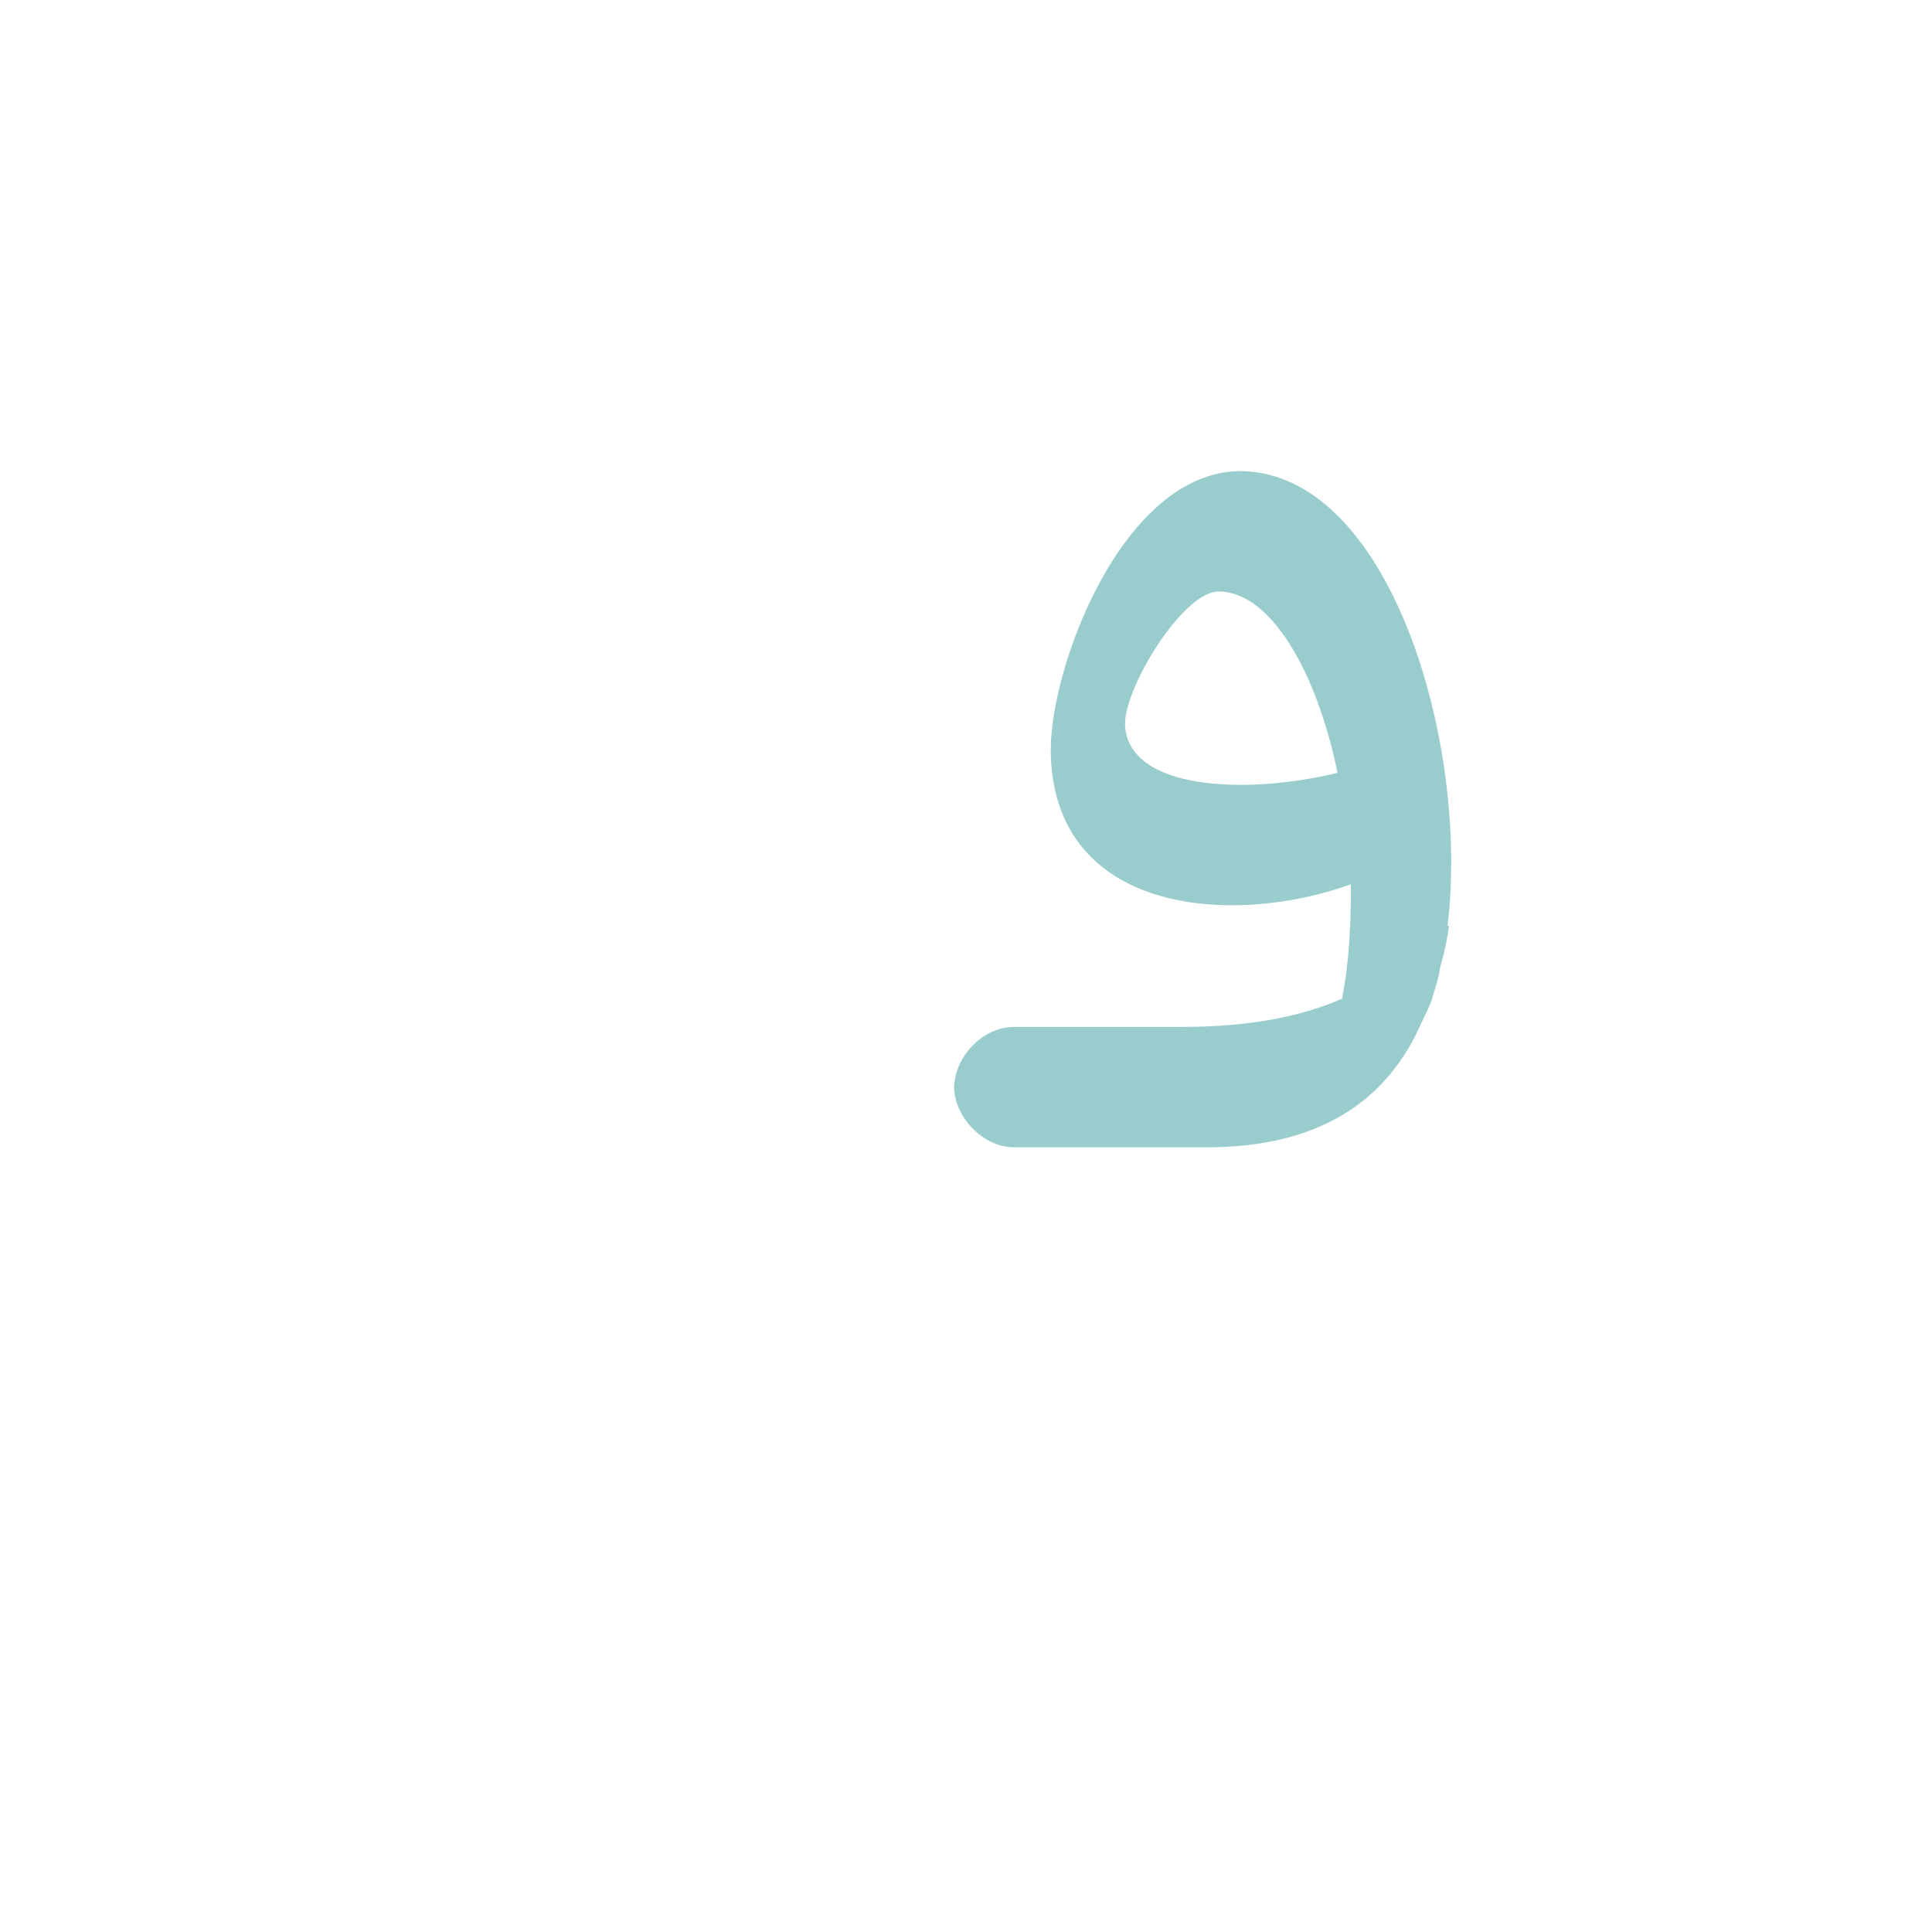 <?xml version="1.0" encoding="UTF-8"?>
<!DOCTYPE svg PUBLIC "-//W3C//DTD SVG 1.0//EN" "http://www.w3.org/TR/2001/REC-SVG-20010904/DTD/svg10.dtd">
<!-- Creator: CorelDRAW -->
<svg xmlns="http://www.w3.org/2000/svg" xml:space="preserve" width="1300px" height="1300px" version="1.0" style="shape-rendering:geometricPrecision; text-rendering:geometricPrecision; image-rendering:optimizeQuality; fill-rule:evenodd; clip-rule:evenodd"
viewBox="0 0 1300 1056"
 xmlns:xlink="http://www.w3.org/1999/xlink">
 <defs>
  <style type="text/css">
   <![CDATA[
    .fil1 {fill:black;fill-opacity:0.502}
    .fil2 {fill:gray}
    .fil5 {fill:#9900CC}
    .fil0 {fill:#99CCCC}
    .fil3 {fill:fuchsia}
    .fil4 {fill:yellow}
   ]]>
  </style>
 </defs>
 <g id="_100:master" visibility="hidden">
  <path class="fil0" d="M689 569c-20,0 -40,19 -40,40 -1,21 20,41 40,41l0 -81z"/>
  <path class="fil1" d="M918 469c0,1 0,-82 -1,-82 -232,79 -145,-127 -92,-127 23,0 44,21 60,55 13,29 23,66 27,107 5,57 -2,121 -27,176l83 -54c21,-79 13,-191 -19,-270 -24,-60 -62,-100 -113,-95 -149,15 -203,403 82,290z"/>
  <path class="fil2" d="M973 488c7,78 -36,123 -96,146 -30,11 -64,16 -99,16l-89 0 0 -81 89 0c35,0 65,-5 89,-12 66,-20 96,-58 106,-69z"/>
 </g>
 <g id="Layer_x0020_1" visibility="hidden">
  <path class="fil0" d="M683 569c-20,0 -40,19 -41,40 0,21 21,41 41,41l0 -81z"/>
  <path class="fil3" d="M915 544l59 -44c1,-94 -32,-305 -148,-305l-6 81c74,0 94,215 95,268z"/>
  <path class="fil4" d="M915 544c-26,14 -63,25 -120,25l-113 0 0 81 130 0c73,0 121,-29 145,-85 10,-21 15,-42 17,-65l-59 44z"/>
  <path class="fil5" d="M914 470l12 -80c-61,24 -167,26 -169,-25 -2,-38 38,-87 63,-89l6 -81c-63,1 -119,115 -119,196 0,106 127,112 207,79z"/>
 </g>
 <g id="Layer_x0020_2">
  <path class="fil0" d="M682 569l0 0 113 0c49,0 83,-8 108,-19 5,-25 6,-51 6,-77 -80,29 -201,20 -202,-90 0,-58 49,-187 127,-188 101,0 155,183 140,306l1 0c-1,8 -3,18 -6,28 -1,8 -4,16 -6,23l0 0c-2,5 -4,9 -6,13 -24,56 -72,85 -145,85l-130 0 0 0c-20,0 -40,-20 -40,-41 1,-21 20,-40 40,-40zm218 -171c-14,-68 -45,-122 -80,-122 -24,0 -63,64 -63,89 1,45 82,48 143,33z"/>
 </g>
</svg>
